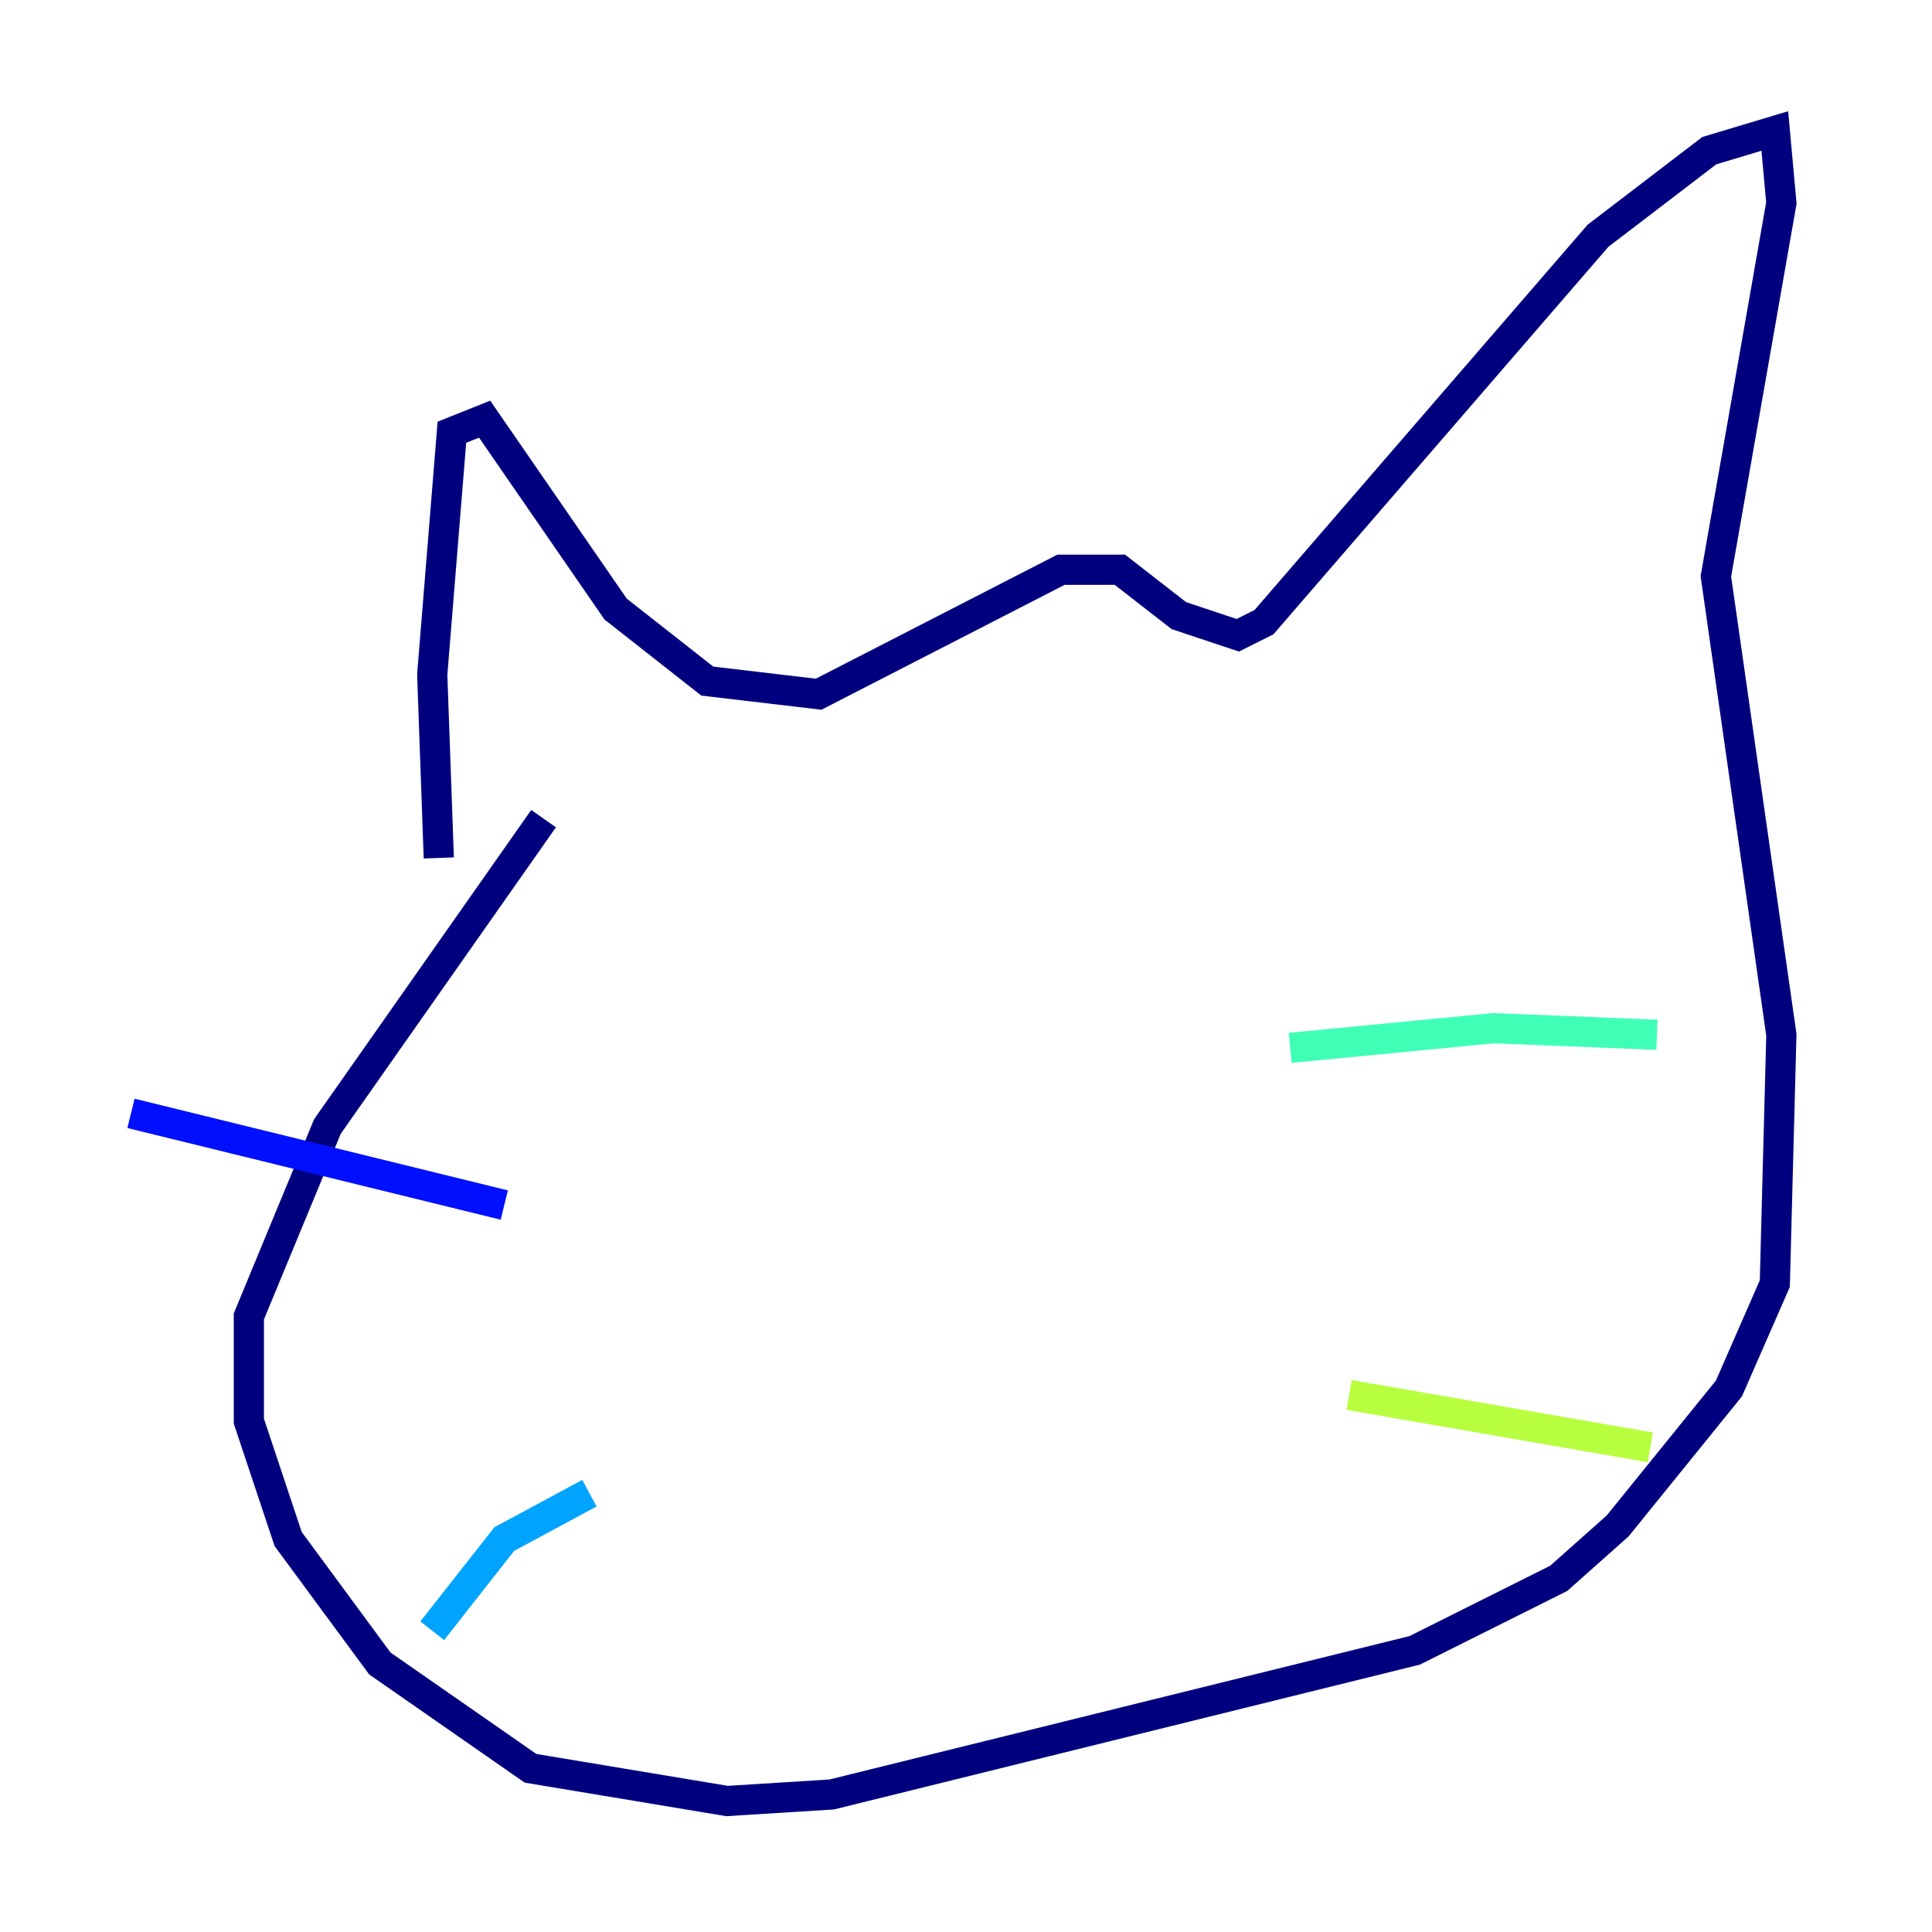 <?xml version="1.0" encoding="utf-8" ?>
<svg baseProfile="tiny" height="128" version="1.2" viewBox="0,0,128,128" width="128" xmlns="http://www.w3.org/2000/svg" xmlns:ev="http://www.w3.org/2001/xml-events" xmlns:xlink="http://www.w3.org/1999/xlink"><defs /><polyline fill="none" points="29.071,56.841 28.637,44.691 29.939,28.637 32.108,27.77 40.786,40.352 46.861,45.125 54.237,45.993 70.291,37.749 74.197,37.749 78.102,40.786 82.007,42.088 83.742,41.22 105.871,15.62 113.248,9.98 117.586,8.678 118.02,13.451 113.681,38.183 118.02,68.556 117.586,85.044 114.549,91.986 107.173,101.098 103.268,104.57 93.722,109.342 55.105,118.888 48.163,119.322 35.146,117.153 25.166,110.21 19.091,101.966 16.488,94.156 16.488,87.214 21.695,74.63 36.014,54.237" stroke="#00007f" stroke-width="2" /><polyline fill="none" points="8.678,73.763 33.41,79.837" stroke="#0010ff" stroke-width="2" /><polyline fill="none" points="28.637,108.041 33.41,101.966 39.051,98.929" stroke="#00a4ff" stroke-width="2" /><polyline fill="none" points="85.478,69.424 98.929,68.122 109.776,68.556" stroke="#3fffb7" stroke-width="2" /><polyline fill="none" points="89.383,92.42 109.342,95.891" stroke="#b7ff3f" stroke-width="2" /><polyline fill="none" points="52.068,65.085 52.068,65.085" stroke="#ffb900" stroke-width="2" /><polyline fill="none" points="51.2,69.424 51.2,69.424" stroke="#ff3000" stroke-width="2" /><polyline fill="none" points="65.953,65.953 65.953,65.953" stroke="#7f0000" stroke-width="2" /></svg>